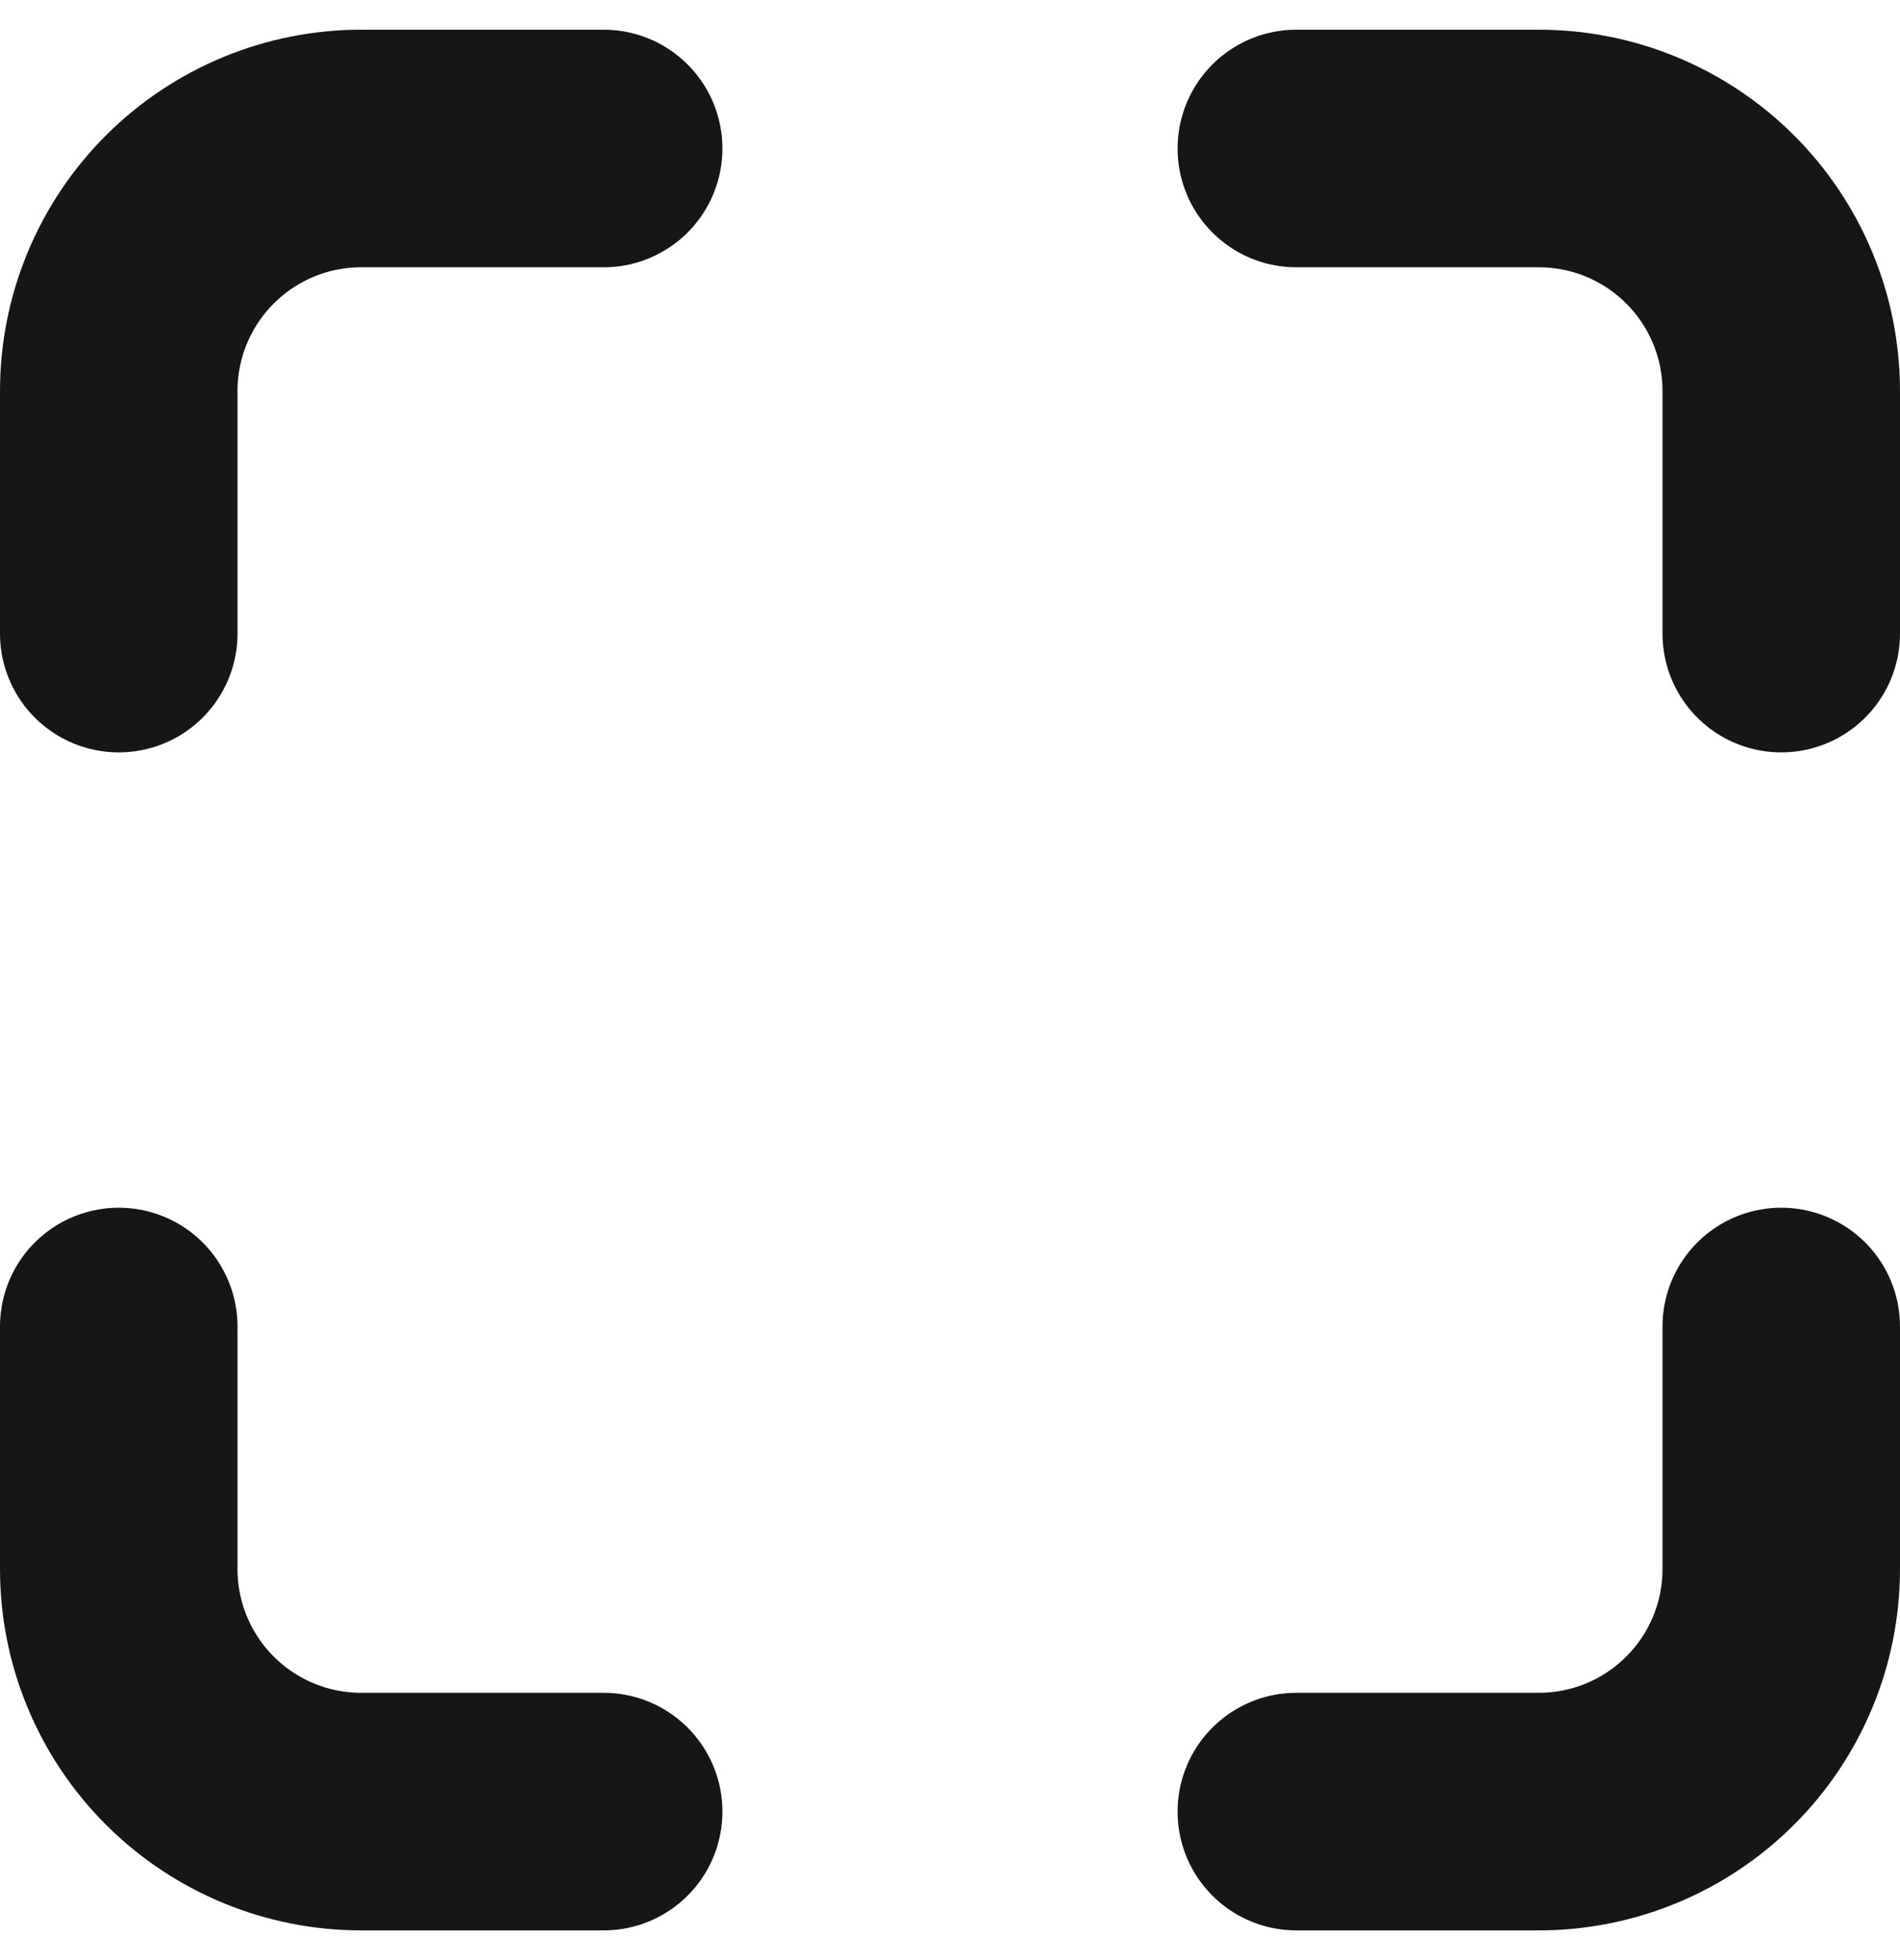 <svg width="32" height="33" viewBox="0 0 32 33" fill="none" xmlns="http://www.w3.org/2000/svg">
<path d="M21.833 30.5H25.917C27 30.5 28.038 30.07 28.804 29.304C29.57 28.538 30 27.5 30 26.417V22.333M30 10.667V6.583C30 5.5 29.57 4.462 28.804 3.696C28.038 2.93 27 2.5 25.917 2.5H21.833M10.167 30.5H6.083C5 30.5 3.962 30.07 3.196 29.304C2.43 28.538 2 27.5 2 26.417V22.333M2 10.667V6.583C2 5.5 2.43 4.462 3.196 3.696C3.962 2.93 5 2.5 6.083 2.5H10.167" stroke="#171614" stroke-width="4" stroke-linecap="round" stroke-linejoin="round"/>
</svg>
